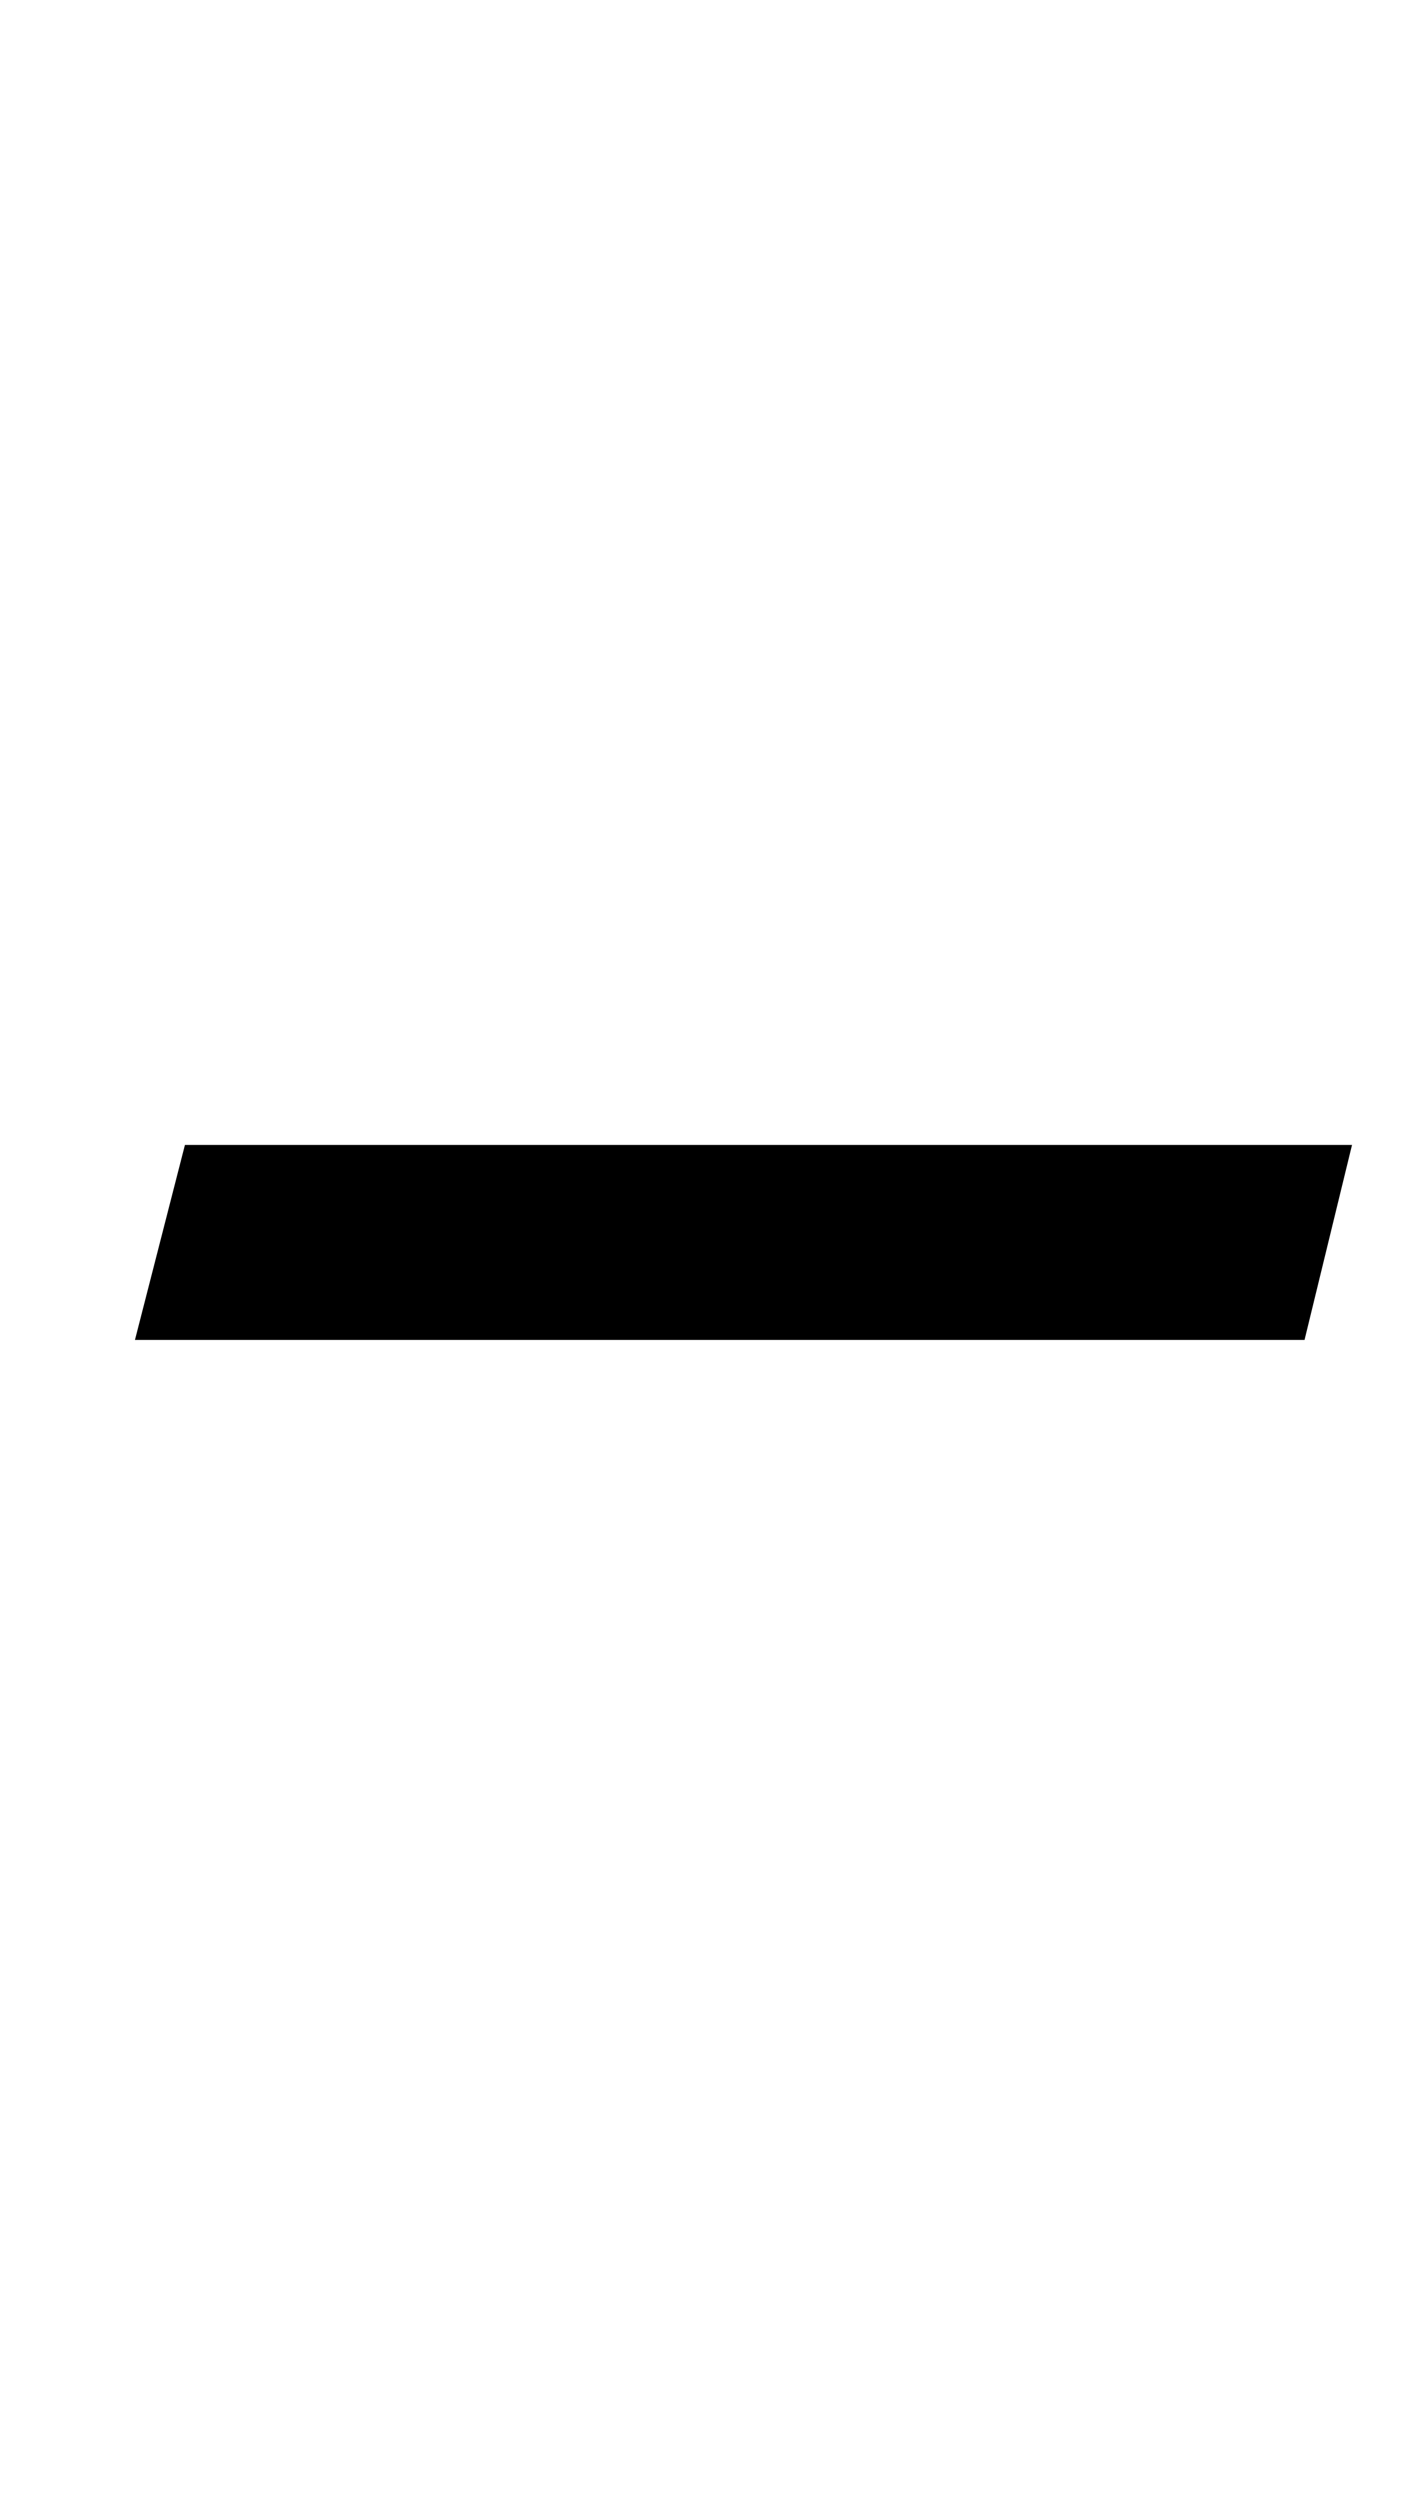 <?xml version="1.0" standalone="no"?>
<!DOCTYPE svg PUBLIC "-//W3C//DTD SVG 1.1//EN" "http://www.w3.org/Graphics/SVG/1.1/DTD/svg11.dtd" >
<svg xmlns="http://www.w3.org/2000/svg" xmlns:xlink="http://www.w3.org/1999/xlink" version="1.1" viewBox="-10 0 565 1000">
  <g transform="matrix(1 0 0 -1 0 800)">
   <path fill="currentColor"
d="M64 342h467l-19 -78h-468z" />
  </g>

</svg>
